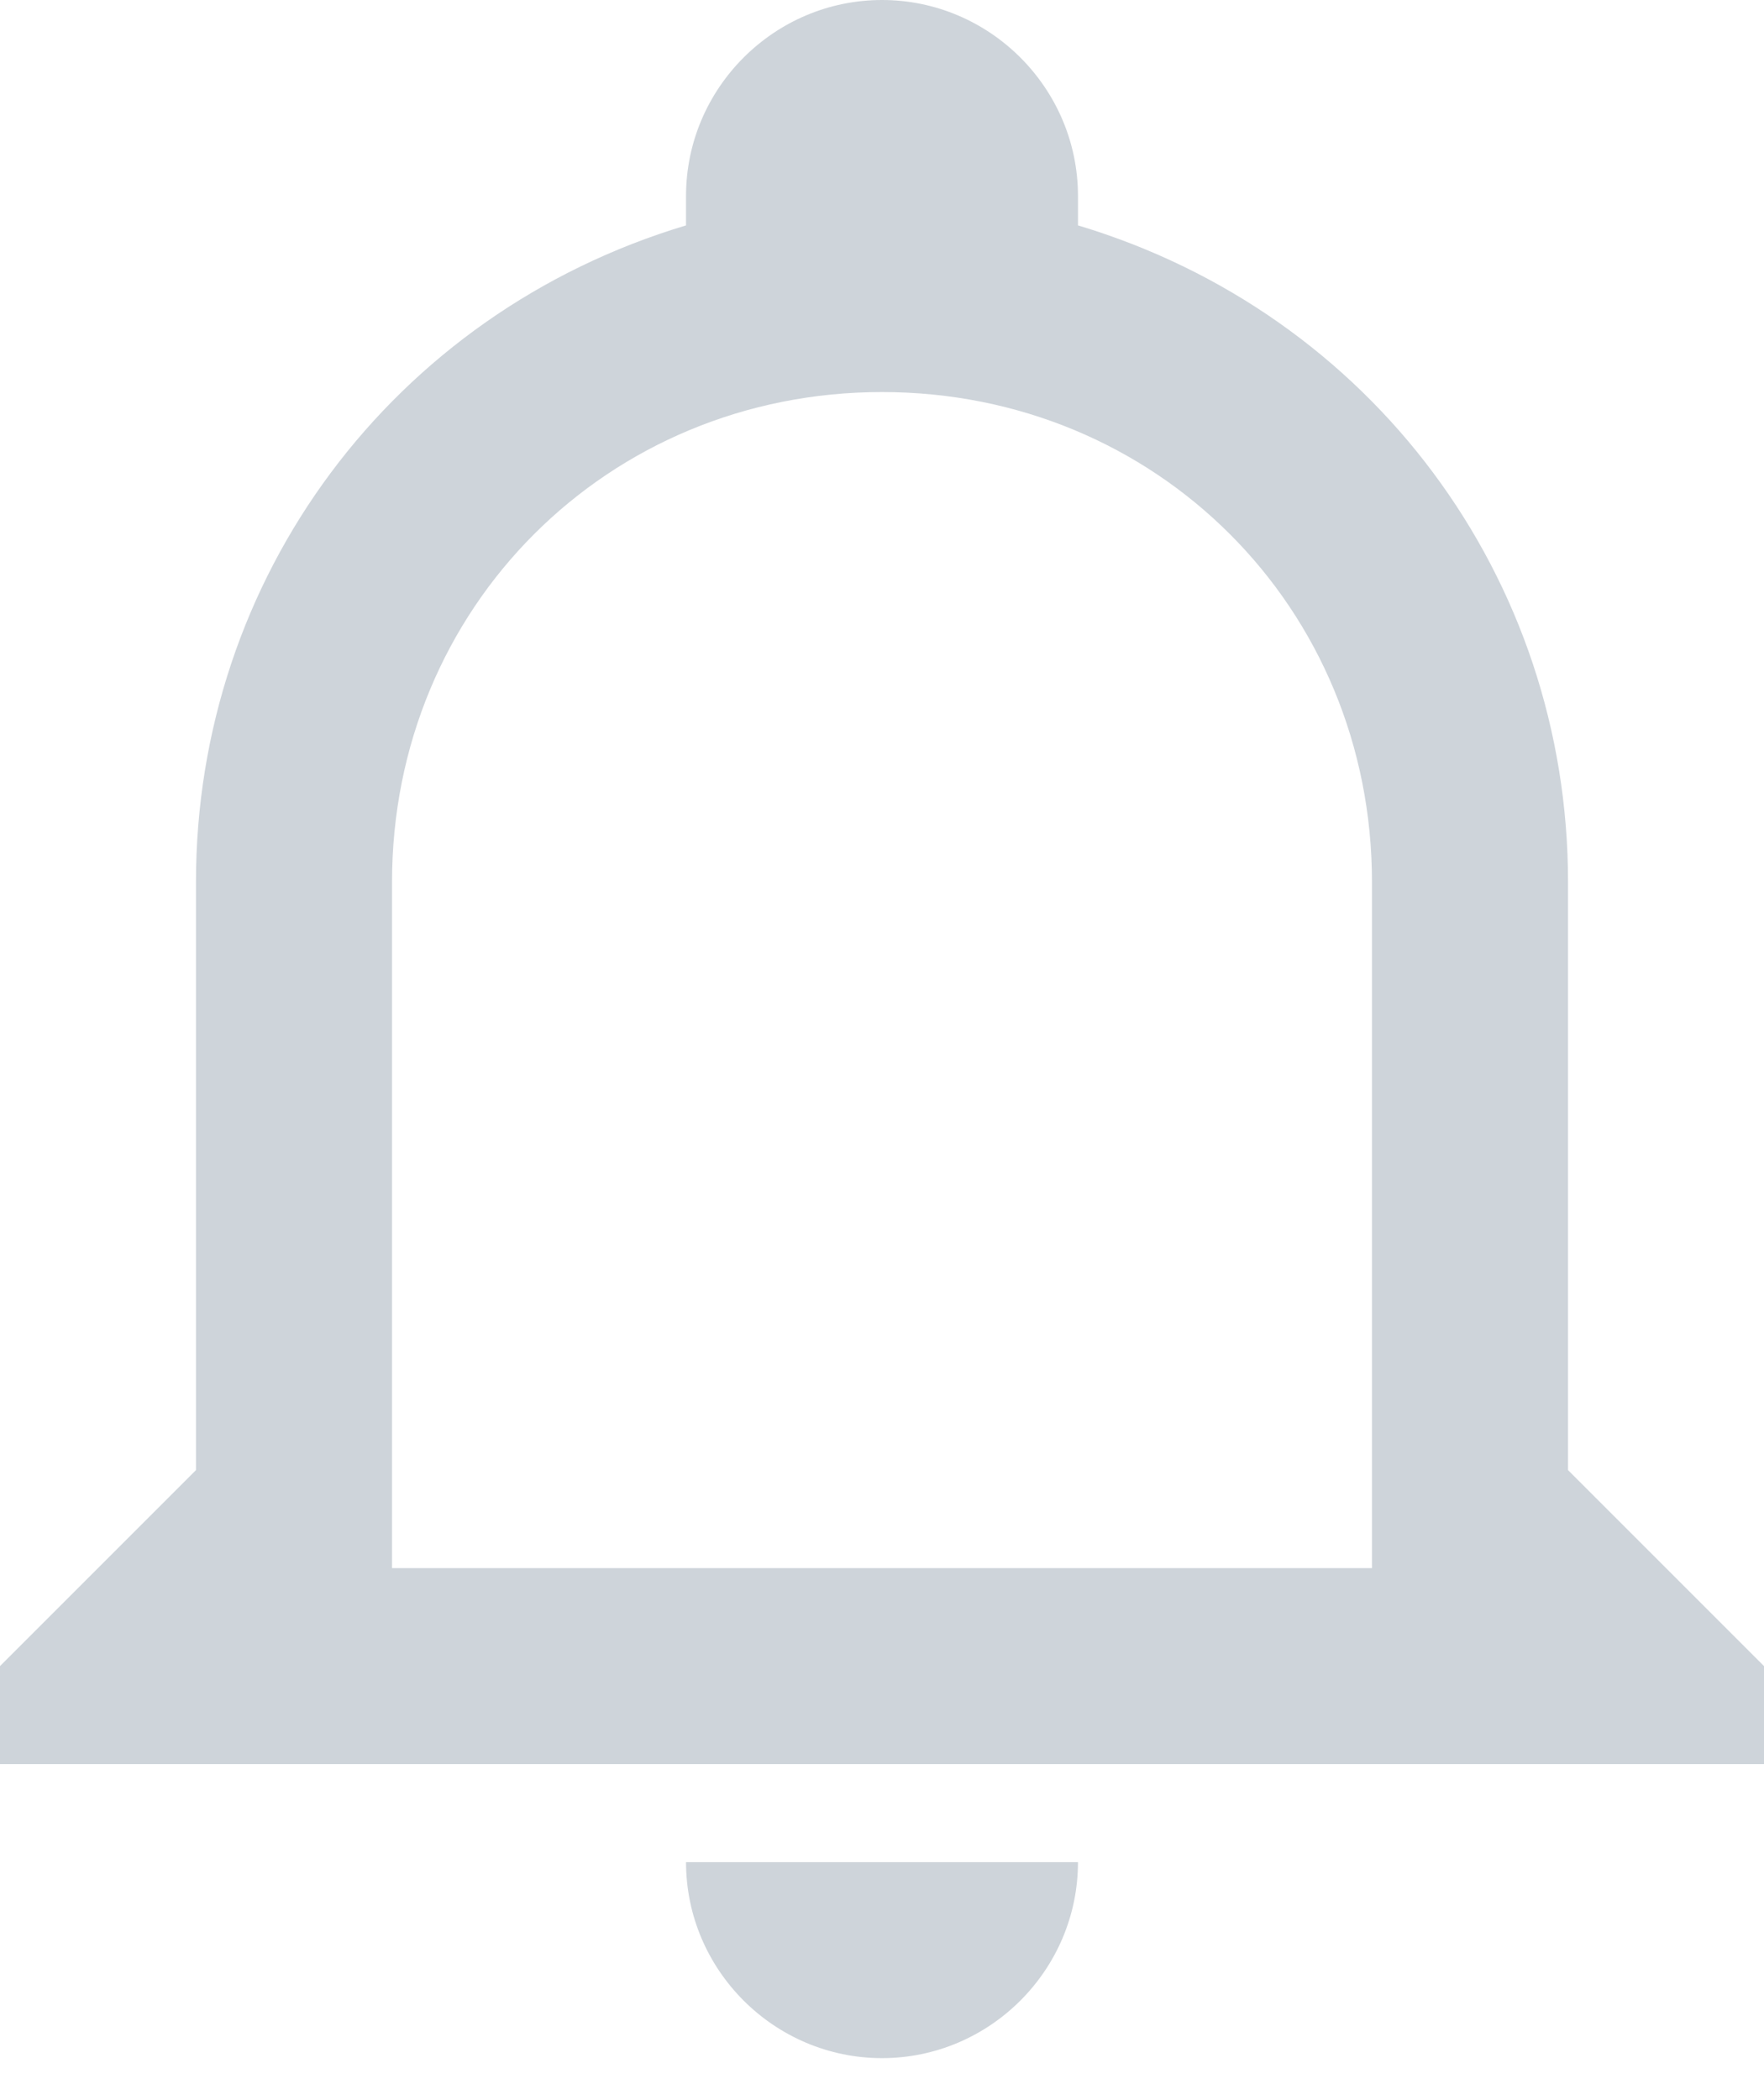 <svg width="21" height="25" viewBox="0 0 21 25" fill="none" xmlns="http://www.w3.org/2000/svg">
<path d="M8.167 22.167H12.833C12.833 23.45 11.783 24.5 10.5 24.5C9.217 24.5 8.167 23.45 8.167 22.167ZM21 19.833V21H0V19.833L2.333 17.5V10.5C2.333 6.883 4.667 3.733 8.167 2.683V2.333C8.167 1.05 9.217 0 10.5 0C11.783 0 12.833 1.05 12.833 2.333V2.683C16.333 3.733 18.667 6.883 18.667 10.5V17.5L21 19.833ZM16.333 10.5C16.333 7.233 13.767 4.667 10.5 4.667C7.233 4.667 4.667 7.233 4.667 10.5V18.667H16.333V10.5Z" fill="#CED4DA"/>
</svg>
